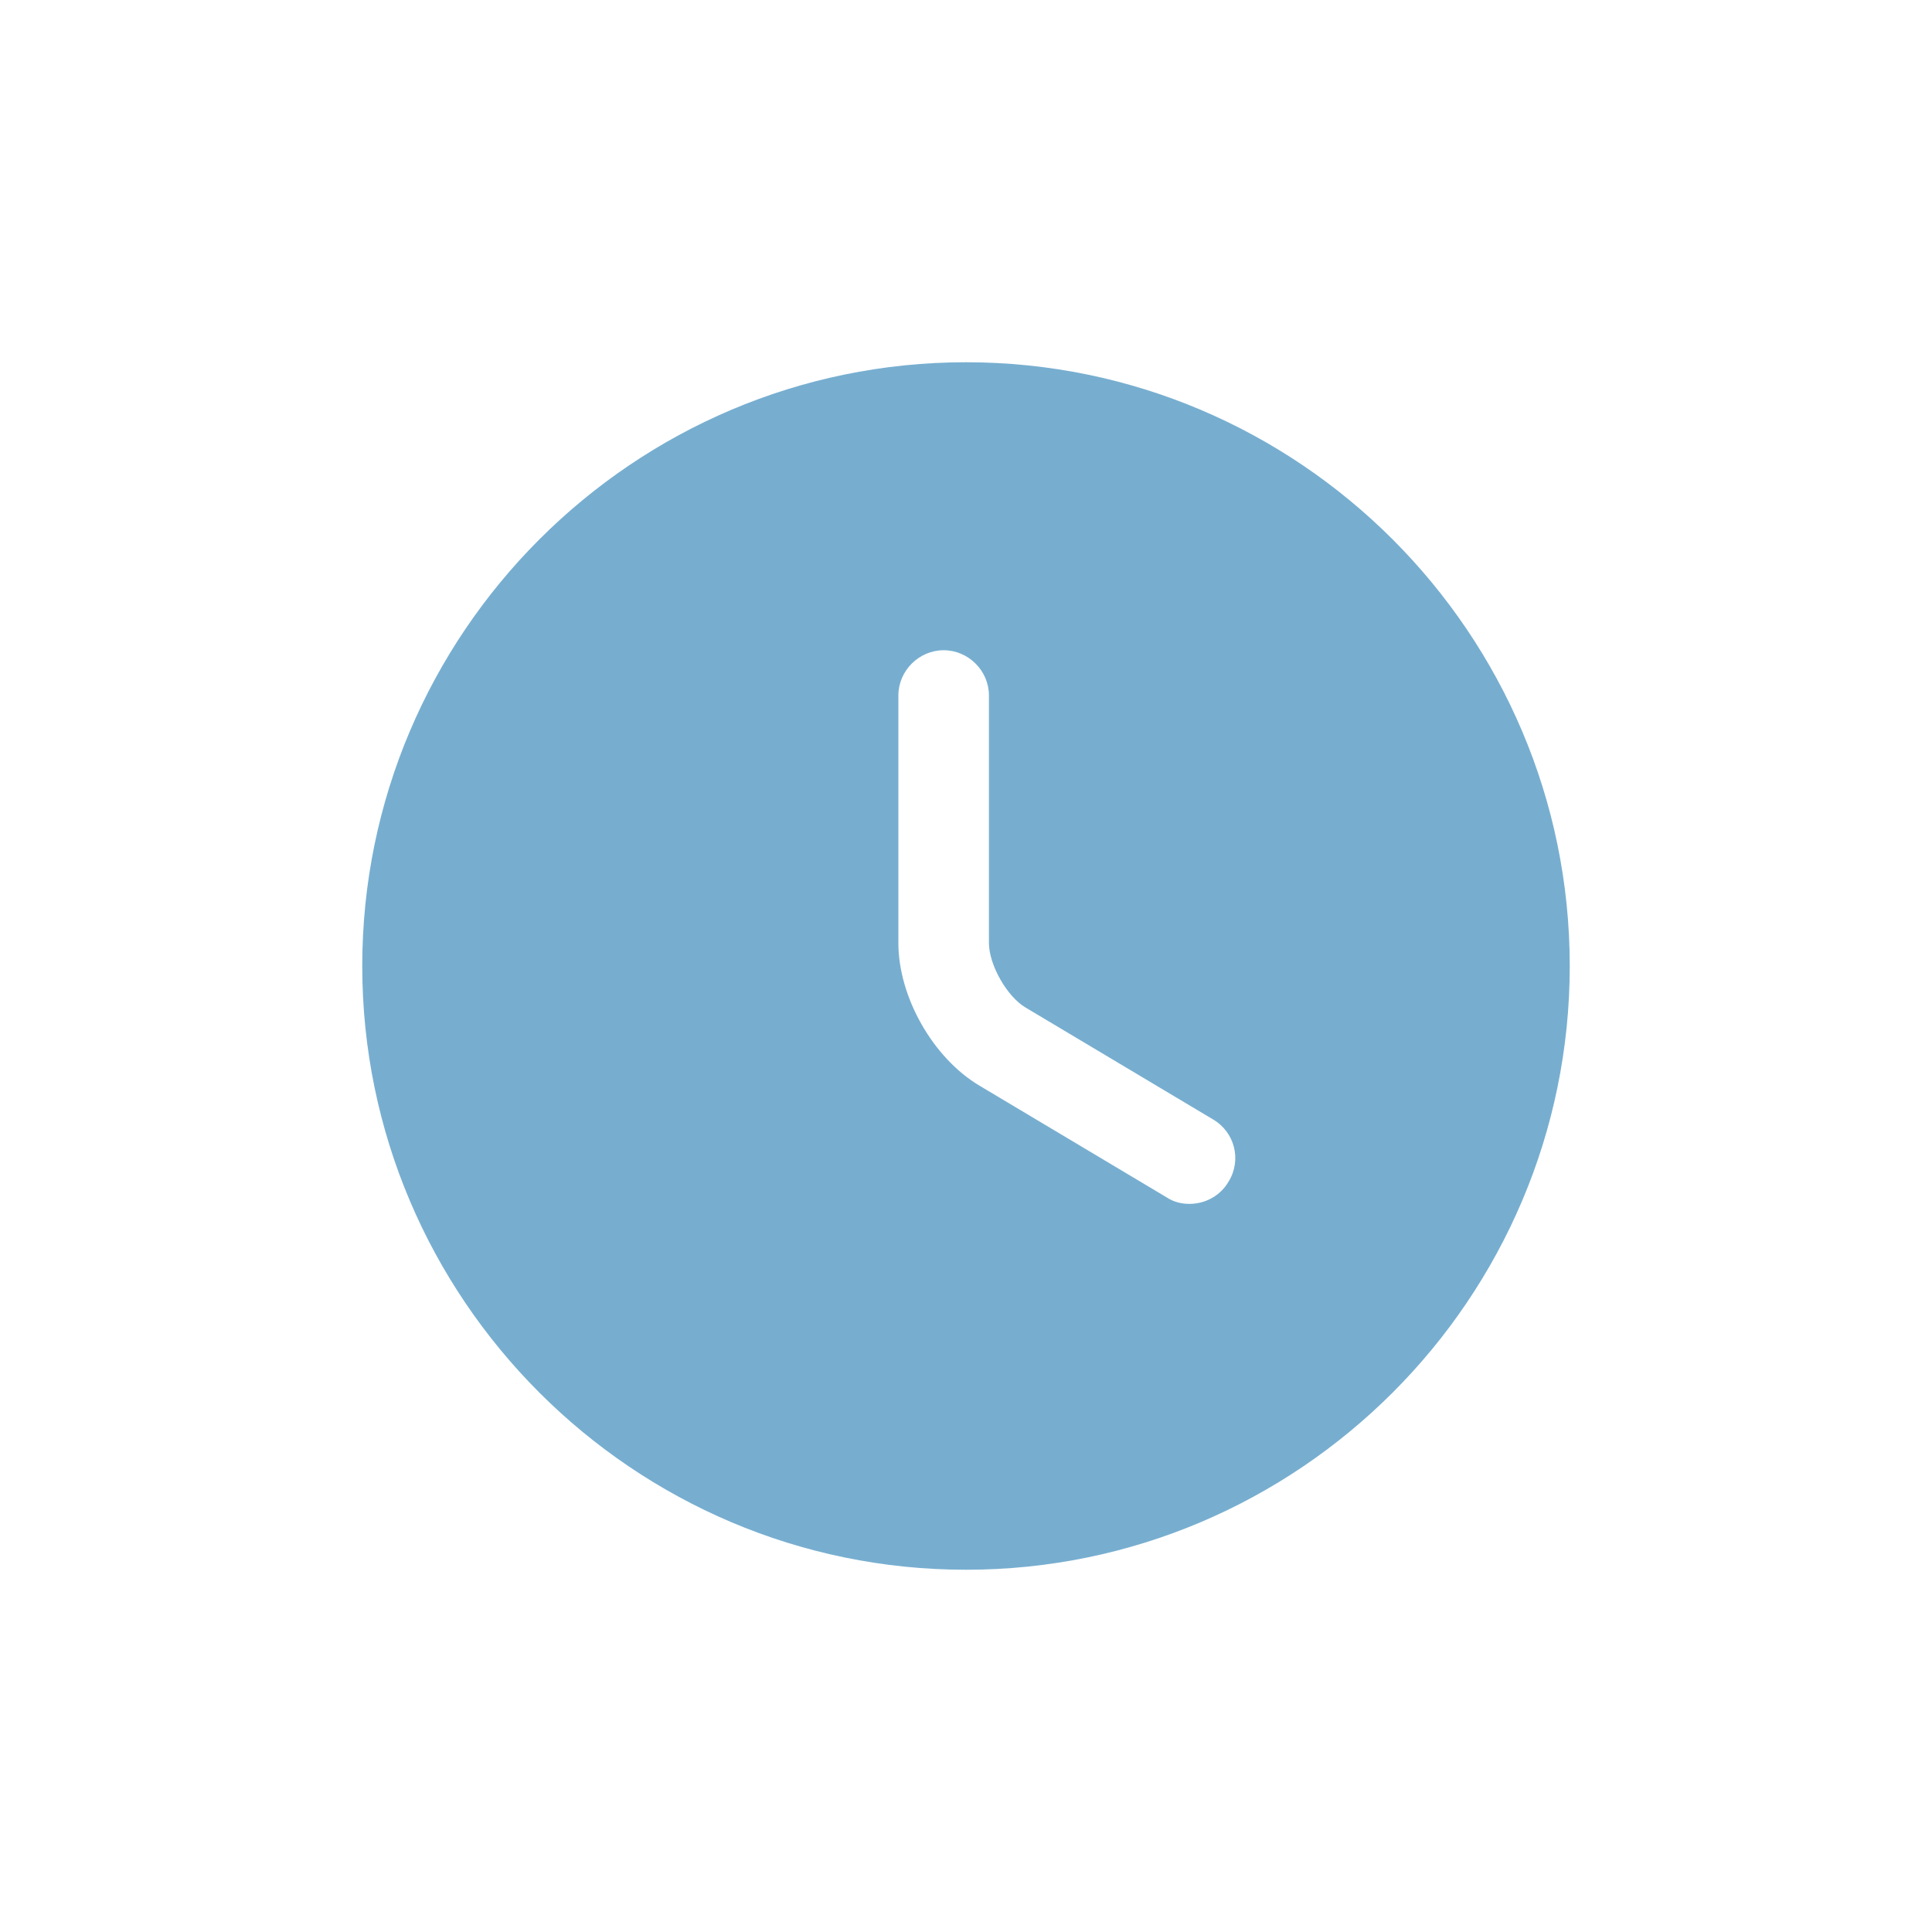 <svg width="32" height="32" viewBox="0 0 32 32" fill="none" xmlns="http://www.w3.org/2000/svg">
<rect width="32" height="32" rx="16" />
<path d="M16 6C10.49 6 6 10.49 6 16C6 21.51 10.49 26 16 26C21.51 26 26 21.51 26 16C26 10.49 21.51 6 16 6ZM20.35 19.57C20.21 19.81 19.96 19.94 19.7 19.94C19.57 19.94 19.44 19.91 19.32 19.83L16.22 17.98C15.45 17.52 14.88 16.51 14.88 15.62V11.52C14.88 11.11 15.22 10.77 15.63 10.77C16.04 10.77 16.38 11.11 16.38 11.52V15.62C16.38 15.98 16.68 16.51 16.99 16.69L20.09 18.54C20.45 18.75 20.57 19.21 20.35 19.57Z" fill="#77AED0"/>
</svg>
